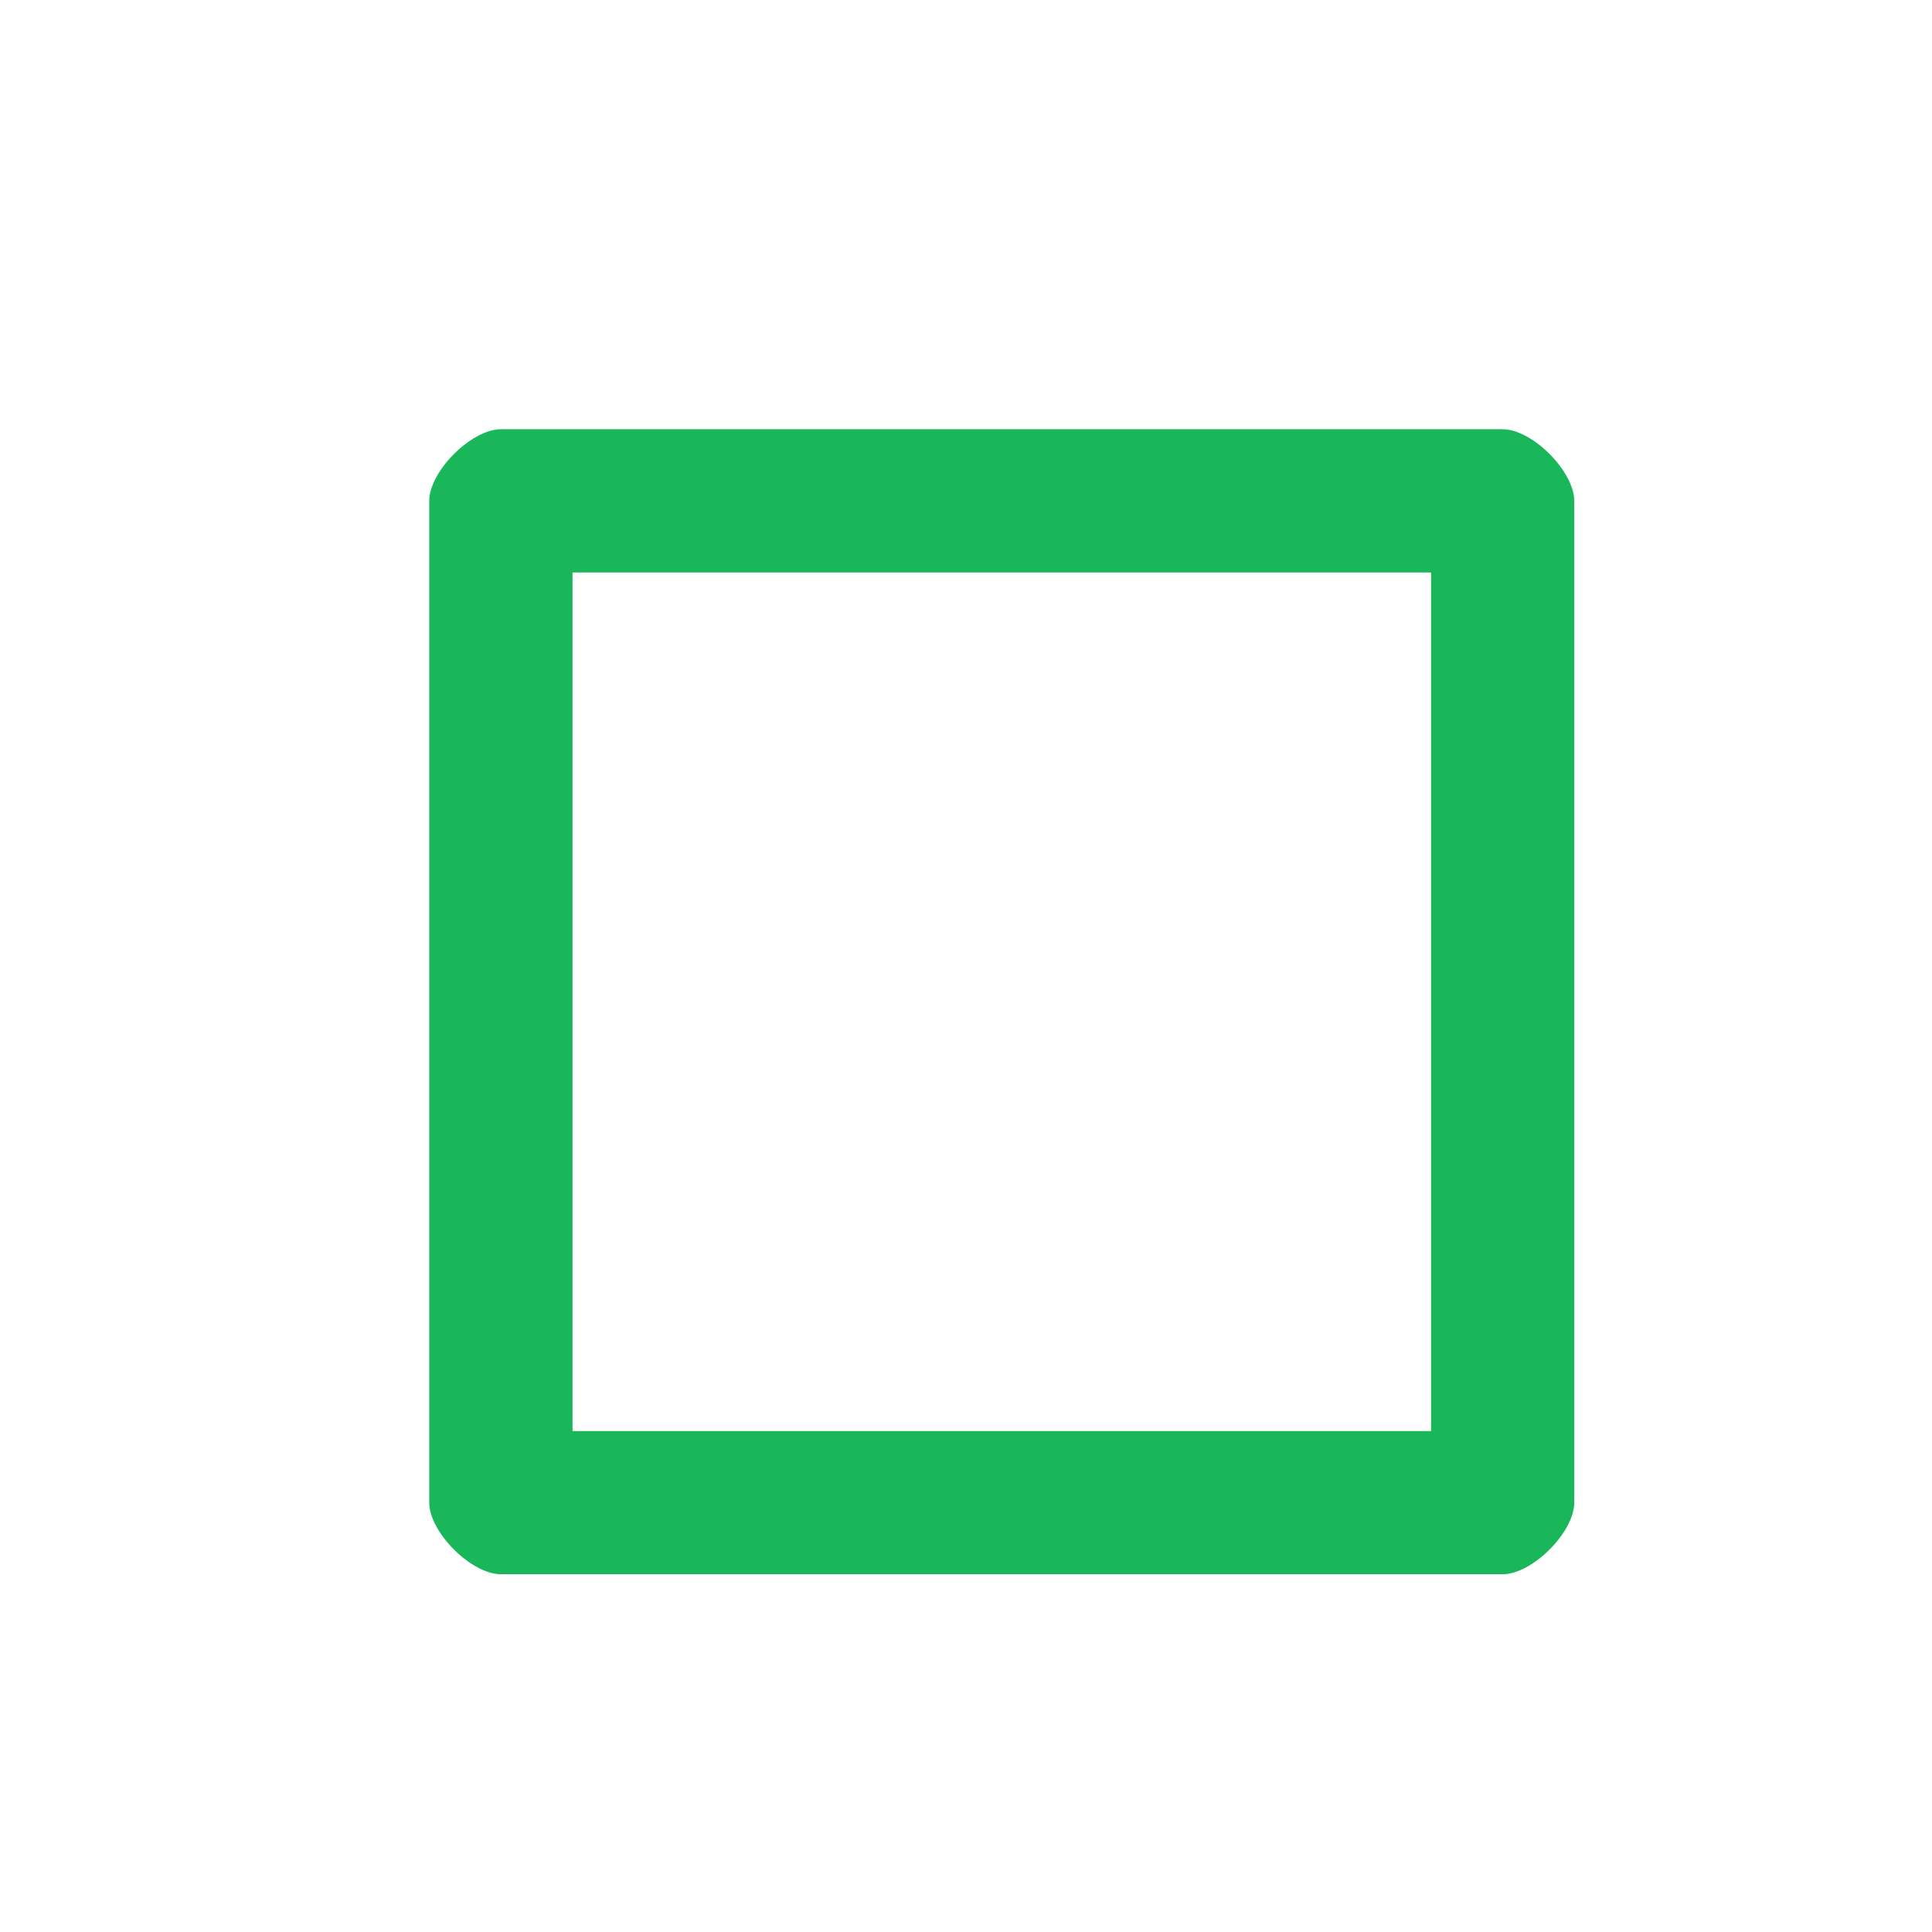 <?xml version='1.0' encoding='UTF-8' standalone='no'?>
<svg baseProfile="tiny" height="4.763mm" version="1.2" viewBox="0 0 27 27" width="4.763mm" xmlns="http://www.w3.org/2000/svg" xmlns:xlink="http://www.w3.org/1999/xlink">
    <style id="current-color-scheme" type="text/css">.ColorScheme-Text {color:#00ae49;}</style>
    <title>Qt SVG Document</title>
    <desc>Auto-generated by Klassy window decoration</desc>
    <defs/>
    <g fill="none" fill-rule="evenodd" stroke="black" stroke-linecap="square" stroke-linejoin="bevel" stroke-width="1">
        <g fill="#00ae49" fill-opacity="0.9" font-family="Noto Sans" font-size="20" font-style="normal" font-weight="400" stroke="none" transform="matrix(1.5,0,0,1.5,0,0)">
            <path d="M3.999,4.668 C3.999,4.391 4.391,3.999 4.668,3.999 L13.999,3.999 C14.276,3.999 14.667,4.391 14.667,4.668 L14.667,13.999 C14.667,14.276 14.276,14.667 13.999,14.667 L4.668,14.667 C4.391,14.667 3.999,14.276 3.999,13.999 L3.999,4.668 M5.334,4.668 L5.334,13.999 C5.334,13.723 4.944,13.333 4.668,13.333 L13.999,13.333 C13.723,13.333 13.333,13.723 13.333,13.999 L13.333,4.668 C13.333,4.944 13.723,5.334 13.999,5.334 L4.668,5.334 C4.944,5.334 5.334,4.944 5.334,4.668 " fill-rule="nonzero" vector-effect="none"/>
        </g>
    </g>
</svg>
